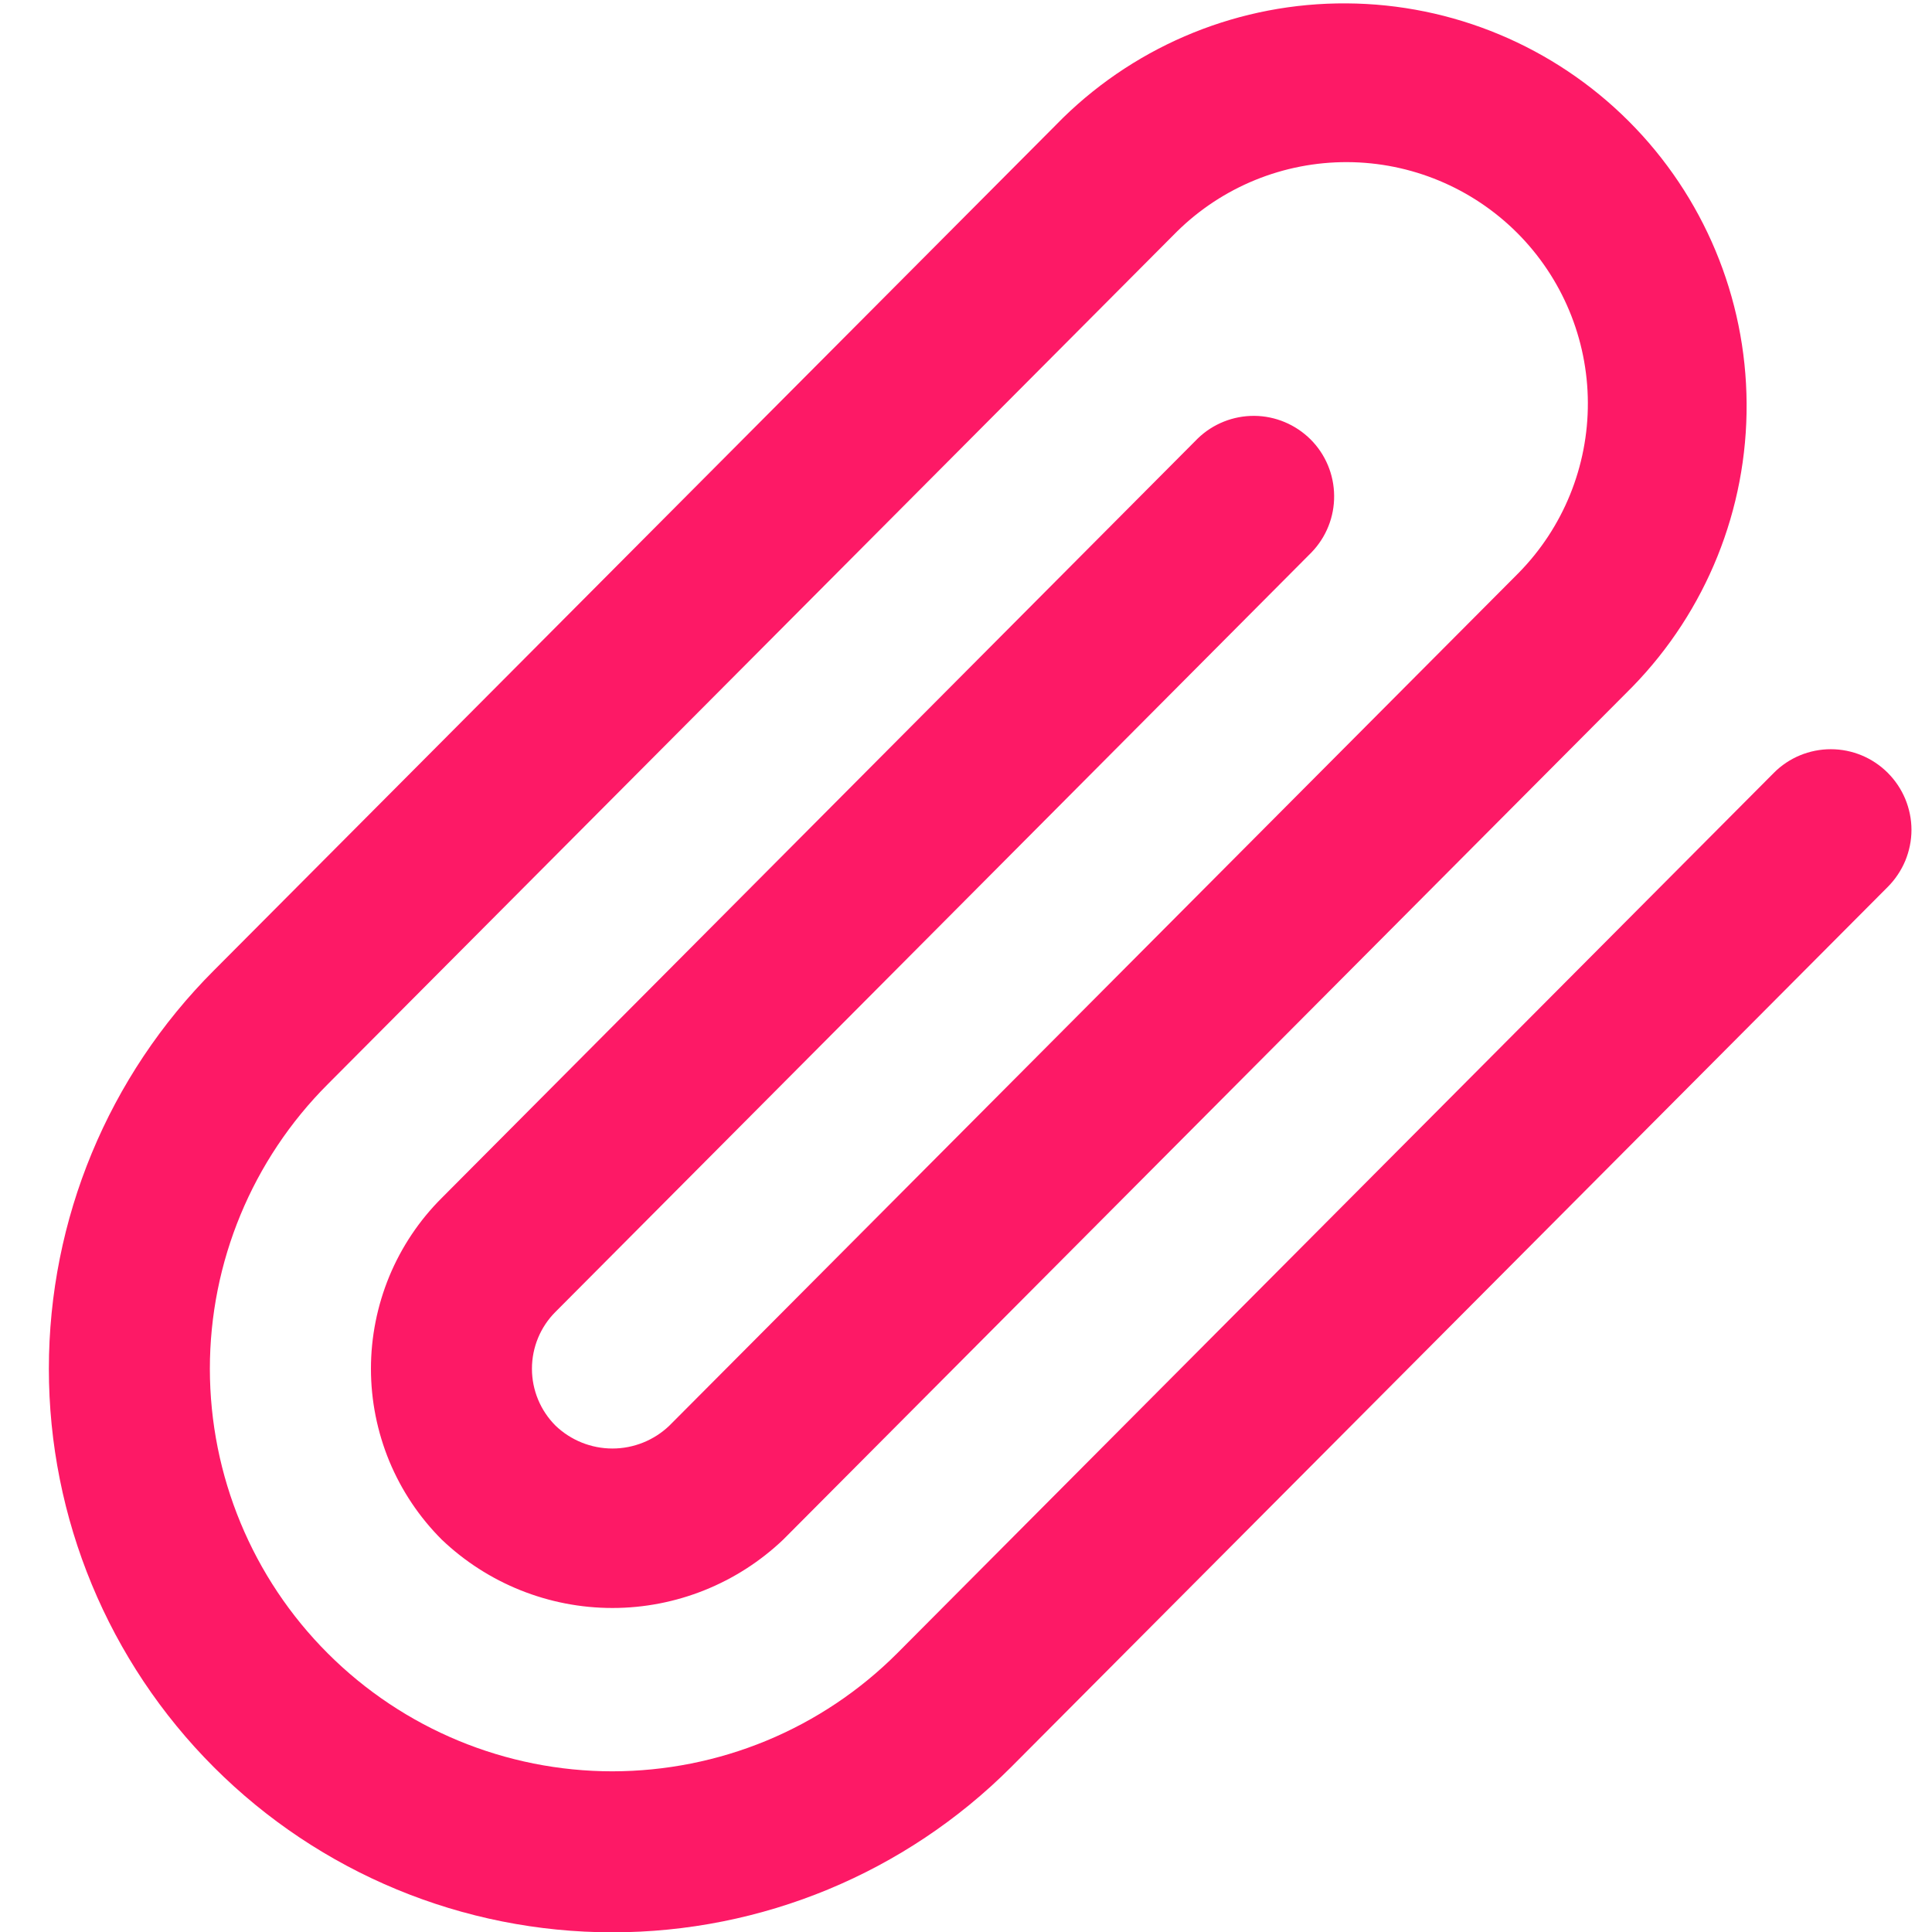 <svg width="24" height="24" viewBox="0 0 24 24" fill="none" xmlns="http://www.w3.org/2000/svg">
<path d="M23.45 9.6C23.262 9.412 23.008 9.307 22.743 9.307C22.478 9.307 22.223 9.412 22.036 9.6L11.144 20.539C10.68 21.003 10.128 21.372 9.522 21.623C8.915 21.874 8.265 22.003 7.608 22.004C6.282 22.004 5.01 21.477 4.072 20.539C3.134 19.602 2.608 18.33 2.607 17.004C2.607 15.678 3.134 14.406 4.072 13.468L14.621 2.876C15.185 2.321 15.945 2.011 16.737 2.014C17.528 2.017 18.286 2.333 18.846 2.892C19.406 3.452 19.722 4.21 19.725 5.002C19.728 5.793 19.419 6.554 18.864 7.118L8.315 17.71C8.125 17.892 7.871 17.994 7.608 17.994C7.344 17.994 7.091 17.892 6.901 17.71C6.713 17.522 6.608 17.268 6.608 17.003C6.608 16.738 6.713 16.483 6.901 16.296L16.293 6.861C16.475 6.672 16.576 6.42 16.573 6.157C16.571 5.895 16.466 5.644 16.281 5.459C16.095 5.274 15.844 5.168 15.582 5.166C15.32 5.164 15.067 5.265 14.879 5.447L5.487 14.882C5.208 15.16 4.987 15.491 4.836 15.855C4.686 16.219 4.608 16.609 4.608 17.003C4.608 17.397 4.686 17.787 4.836 18.151C4.987 18.515 5.208 18.846 5.487 19.125C6.058 19.67 6.818 19.975 7.608 19.975C8.398 19.975 9.158 19.67 9.73 19.125L20.278 8.532C21.196 7.59 21.706 6.325 21.697 5.01C21.689 3.694 21.163 2.436 20.233 1.506C19.303 0.576 18.044 0.05 16.729 0.042C15.414 0.033 14.148 0.544 13.207 1.462L2.658 12.054C1.345 13.367 0.607 15.147 0.607 17.004C0.607 18.86 1.345 20.641 2.658 21.954C3.971 23.267 5.751 24.004 7.608 24.004C9.464 24.004 11.245 23.267 12.558 21.954L23.45 11.018C23.543 10.925 23.617 10.814 23.668 10.693C23.718 10.571 23.745 10.441 23.745 10.309C23.745 10.177 23.718 10.046 23.668 9.925C23.617 9.803 23.543 9.693 23.45 9.6V9.6Z" fill="#FD1966"/>
</svg>
